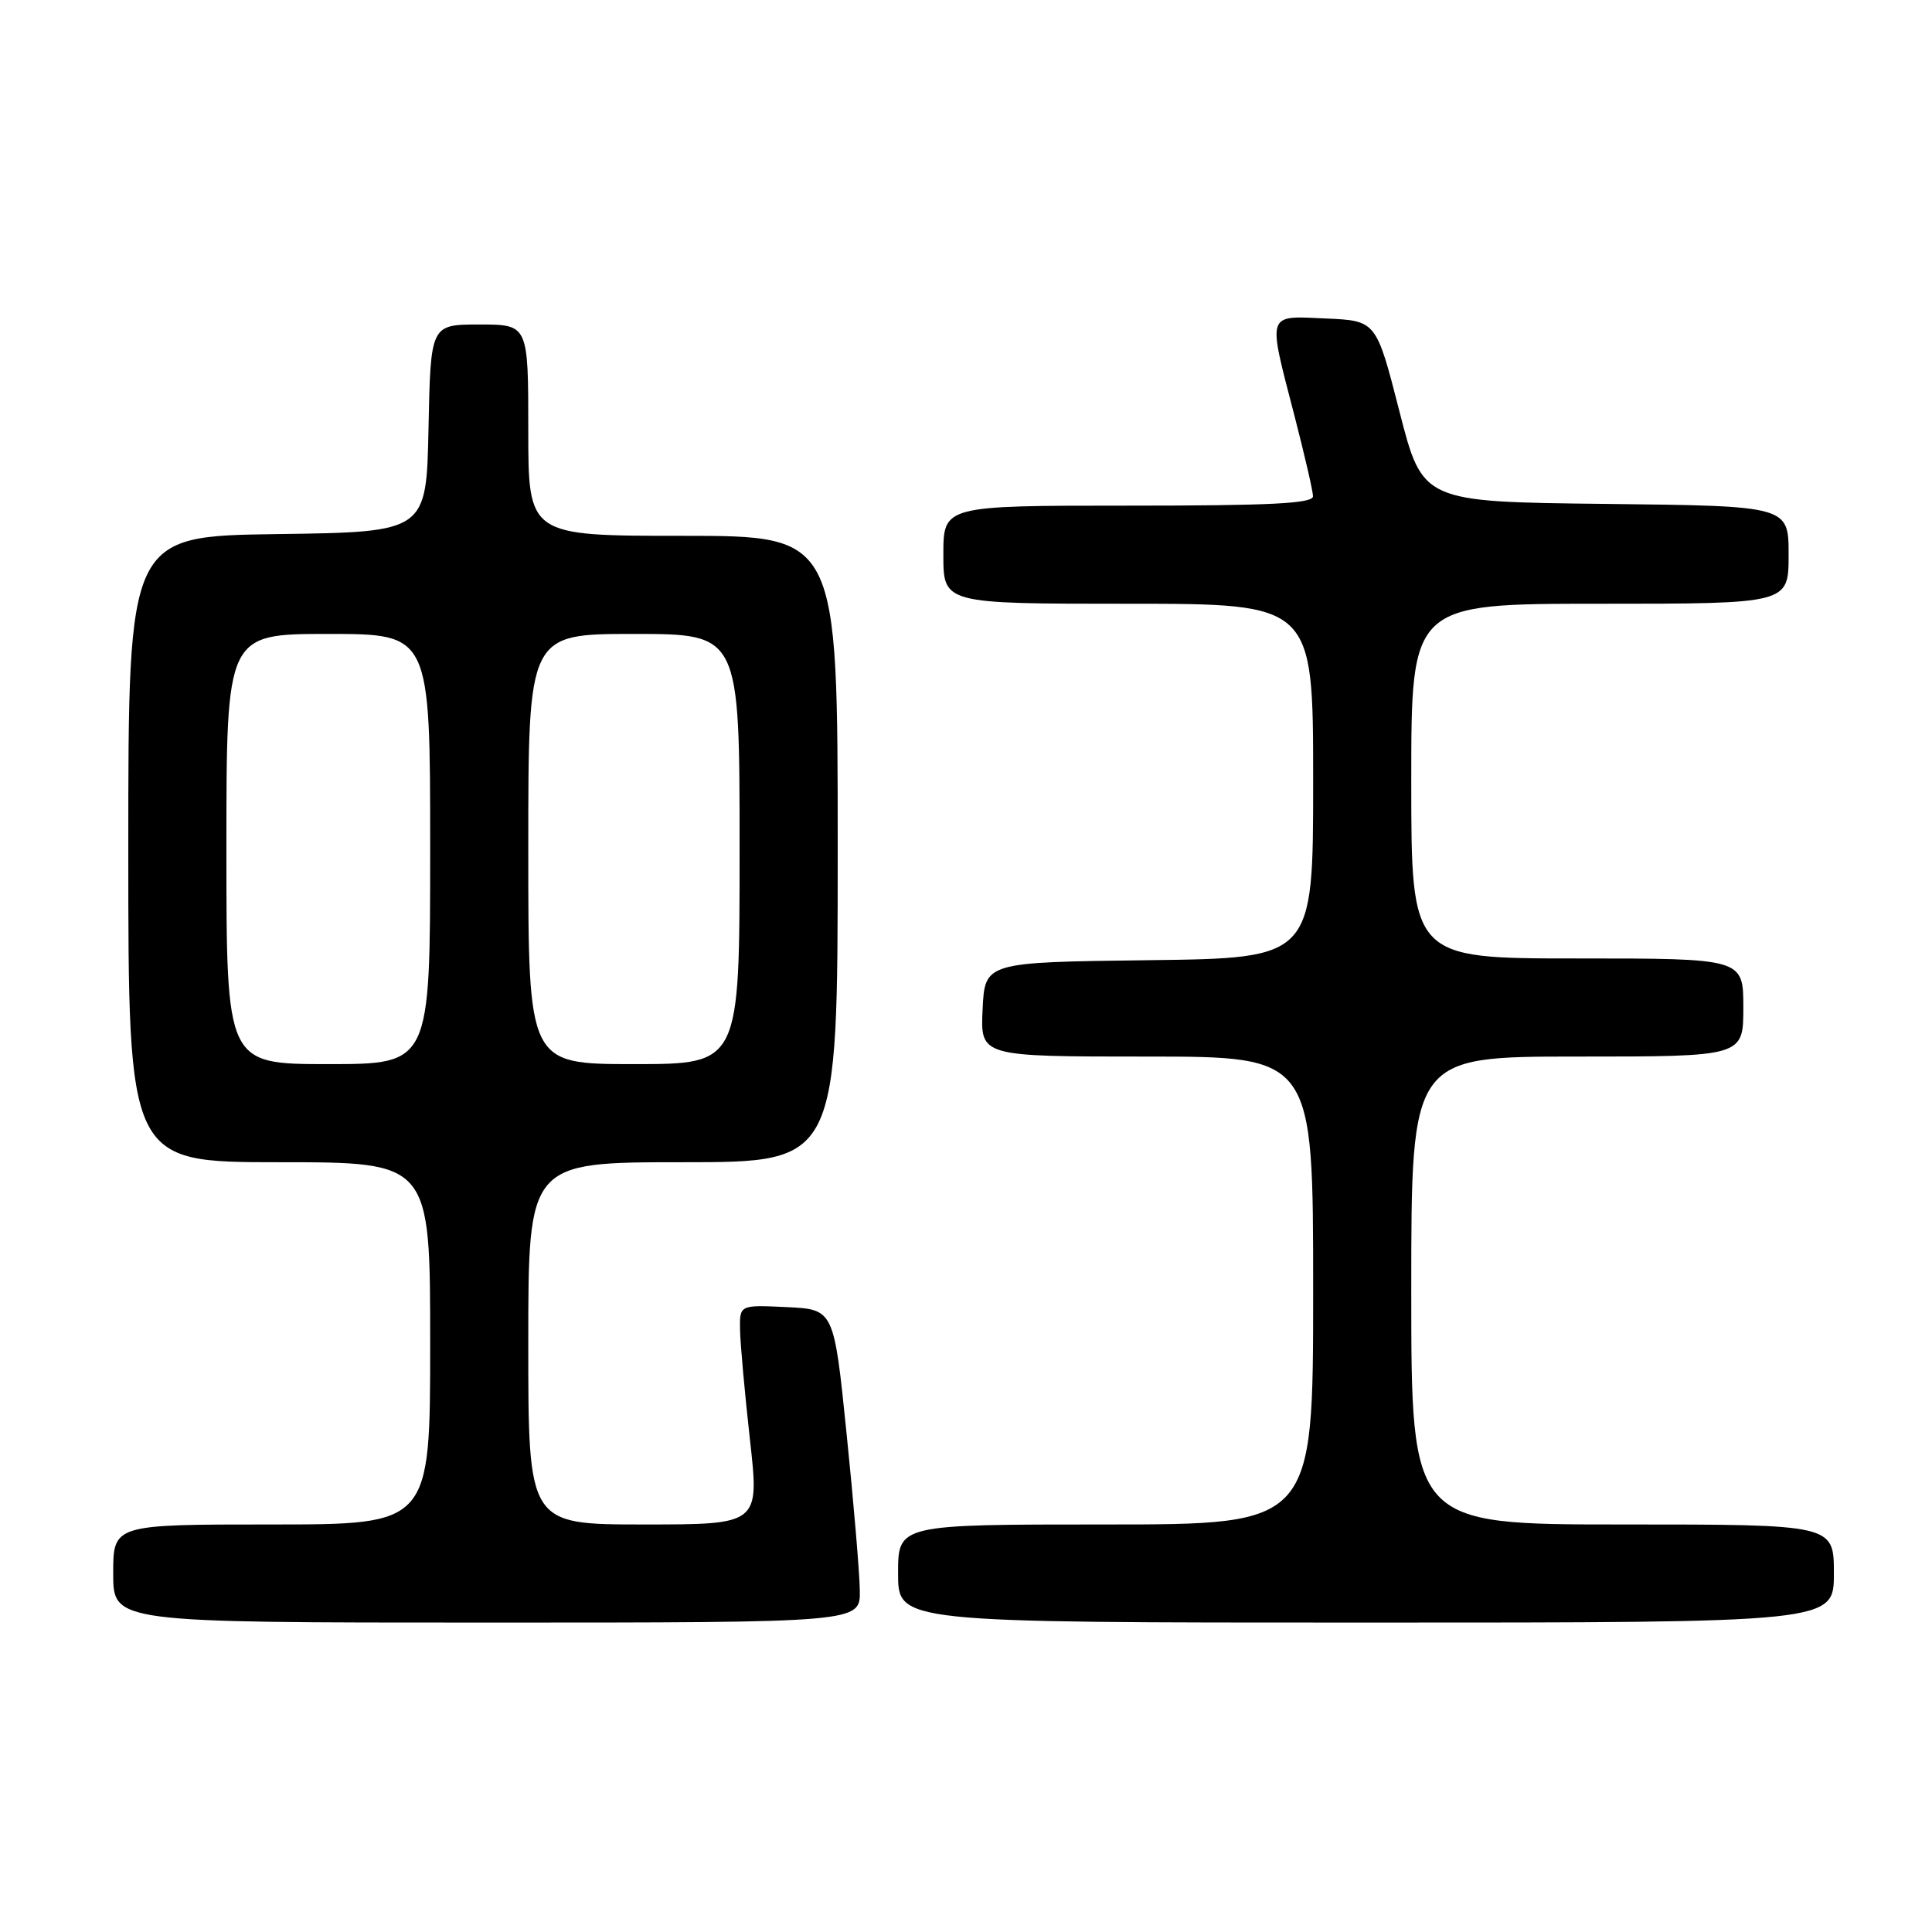 <?xml version="1.0" encoding="UTF-8" standalone="no"?>
<!DOCTYPE svg PUBLIC "-//W3C//DTD SVG 1.1//EN" "http://www.w3.org/Graphics/SVG/1.1/DTD/svg11.dtd" >
<svg xmlns="http://www.w3.org/2000/svg" xmlns:xlink="http://www.w3.org/1999/xlink" version="1.1" viewBox="0 0 256 256">
 <g >
 <path fill="currentColor"
d=" M 113.93 210.75 C 113.90 208.41 113.11 199.07 112.18 190.00 C 110.50 173.50 110.50 173.50 104.25 173.20 C 98.00 172.90 98.00 172.90 98.06 176.20 C 98.09 178.02 98.68 184.56 99.37 190.75 C 100.63 202.00 100.63 202.00 85.31 202.00 C 70.00 202.00 70.00 202.00 70.00 178.00 C 70.00 154.00 70.00 154.00 90.50 154.00 C 111.00 154.00 111.00 154.00 111.00 112.50 C 111.00 71.00 111.00 71.00 90.50 71.00 C 70.00 71.00 70.00 71.00 70.00 57.00 C 70.00 43.00 70.00 43.00 63.53 43.00 C 57.06 43.00 57.06 43.00 56.78 56.75 C 56.50 70.50 56.50 70.50 36.75 70.77 C 17.00 71.04 17.00 71.04 17.00 112.52 C 17.00 154.00 17.00 154.00 37.00 154.00 C 57.00 154.00 57.00 154.00 57.00 178.00 C 57.00 202.00 57.00 202.00 36.00 202.00 C 15.00 202.00 15.00 202.00 15.00 208.50 C 15.00 215.00 15.00 215.00 64.50 215.00 C 114.00 215.00 114.00 215.00 113.93 210.75 Z  M 243.00 208.50 C 243.00 202.00 243.00 202.00 215.00 202.00 C 187.00 202.00 187.00 202.00 187.00 171.00 C 187.00 140.00 187.00 140.00 209.00 140.00 C 231.00 140.00 231.00 140.00 231.00 133.50 C 231.00 127.00 231.00 127.00 209.00 127.00 C 187.00 127.00 187.00 127.00 187.00 103.50 C 187.00 80.00 187.00 80.00 212.00 80.00 C 237.00 80.00 237.00 80.00 237.00 73.52 C 237.00 67.04 237.00 67.04 212.75 66.77 C 188.50 66.50 188.50 66.50 185.43 54.50 C 182.36 42.50 182.36 42.50 175.68 42.20 C 167.75 41.85 167.94 41.26 171.50 55.00 C 172.85 60.23 173.97 65.06 173.98 65.75 C 174.00 66.72 168.44 67.00 149.50 67.00 C 125.00 67.00 125.00 67.00 125.00 73.50 C 125.00 80.00 125.00 80.00 149.50 80.00 C 174.00 80.00 174.00 80.00 174.00 103.48 C 174.00 126.96 174.00 126.96 152.25 127.23 C 130.50 127.50 130.50 127.50 130.20 133.75 C 129.90 140.00 129.90 140.00 151.95 140.00 C 174.00 140.00 174.00 140.00 174.00 171.00 C 174.00 202.00 174.00 202.00 146.50 202.00 C 119.00 202.00 119.00 202.00 119.00 208.50 C 119.00 215.00 119.00 215.00 181.00 215.00 C 243.00 215.00 243.00 215.00 243.00 208.50 Z  M 30.00 112.50 C 30.00 84.00 30.00 84.00 43.50 84.00 C 57.00 84.00 57.00 84.00 57.00 112.50 C 57.00 141.00 57.00 141.00 43.50 141.00 C 30.00 141.00 30.00 141.00 30.00 112.50 Z  M 70.00 112.50 C 70.00 84.00 70.00 84.00 84.00 84.00 C 98.00 84.00 98.00 84.00 98.00 112.50 C 98.00 141.00 98.00 141.00 84.00 141.00 C 70.00 141.00 70.00 141.00 70.00 112.50 Z "/>
</g>
</svg>